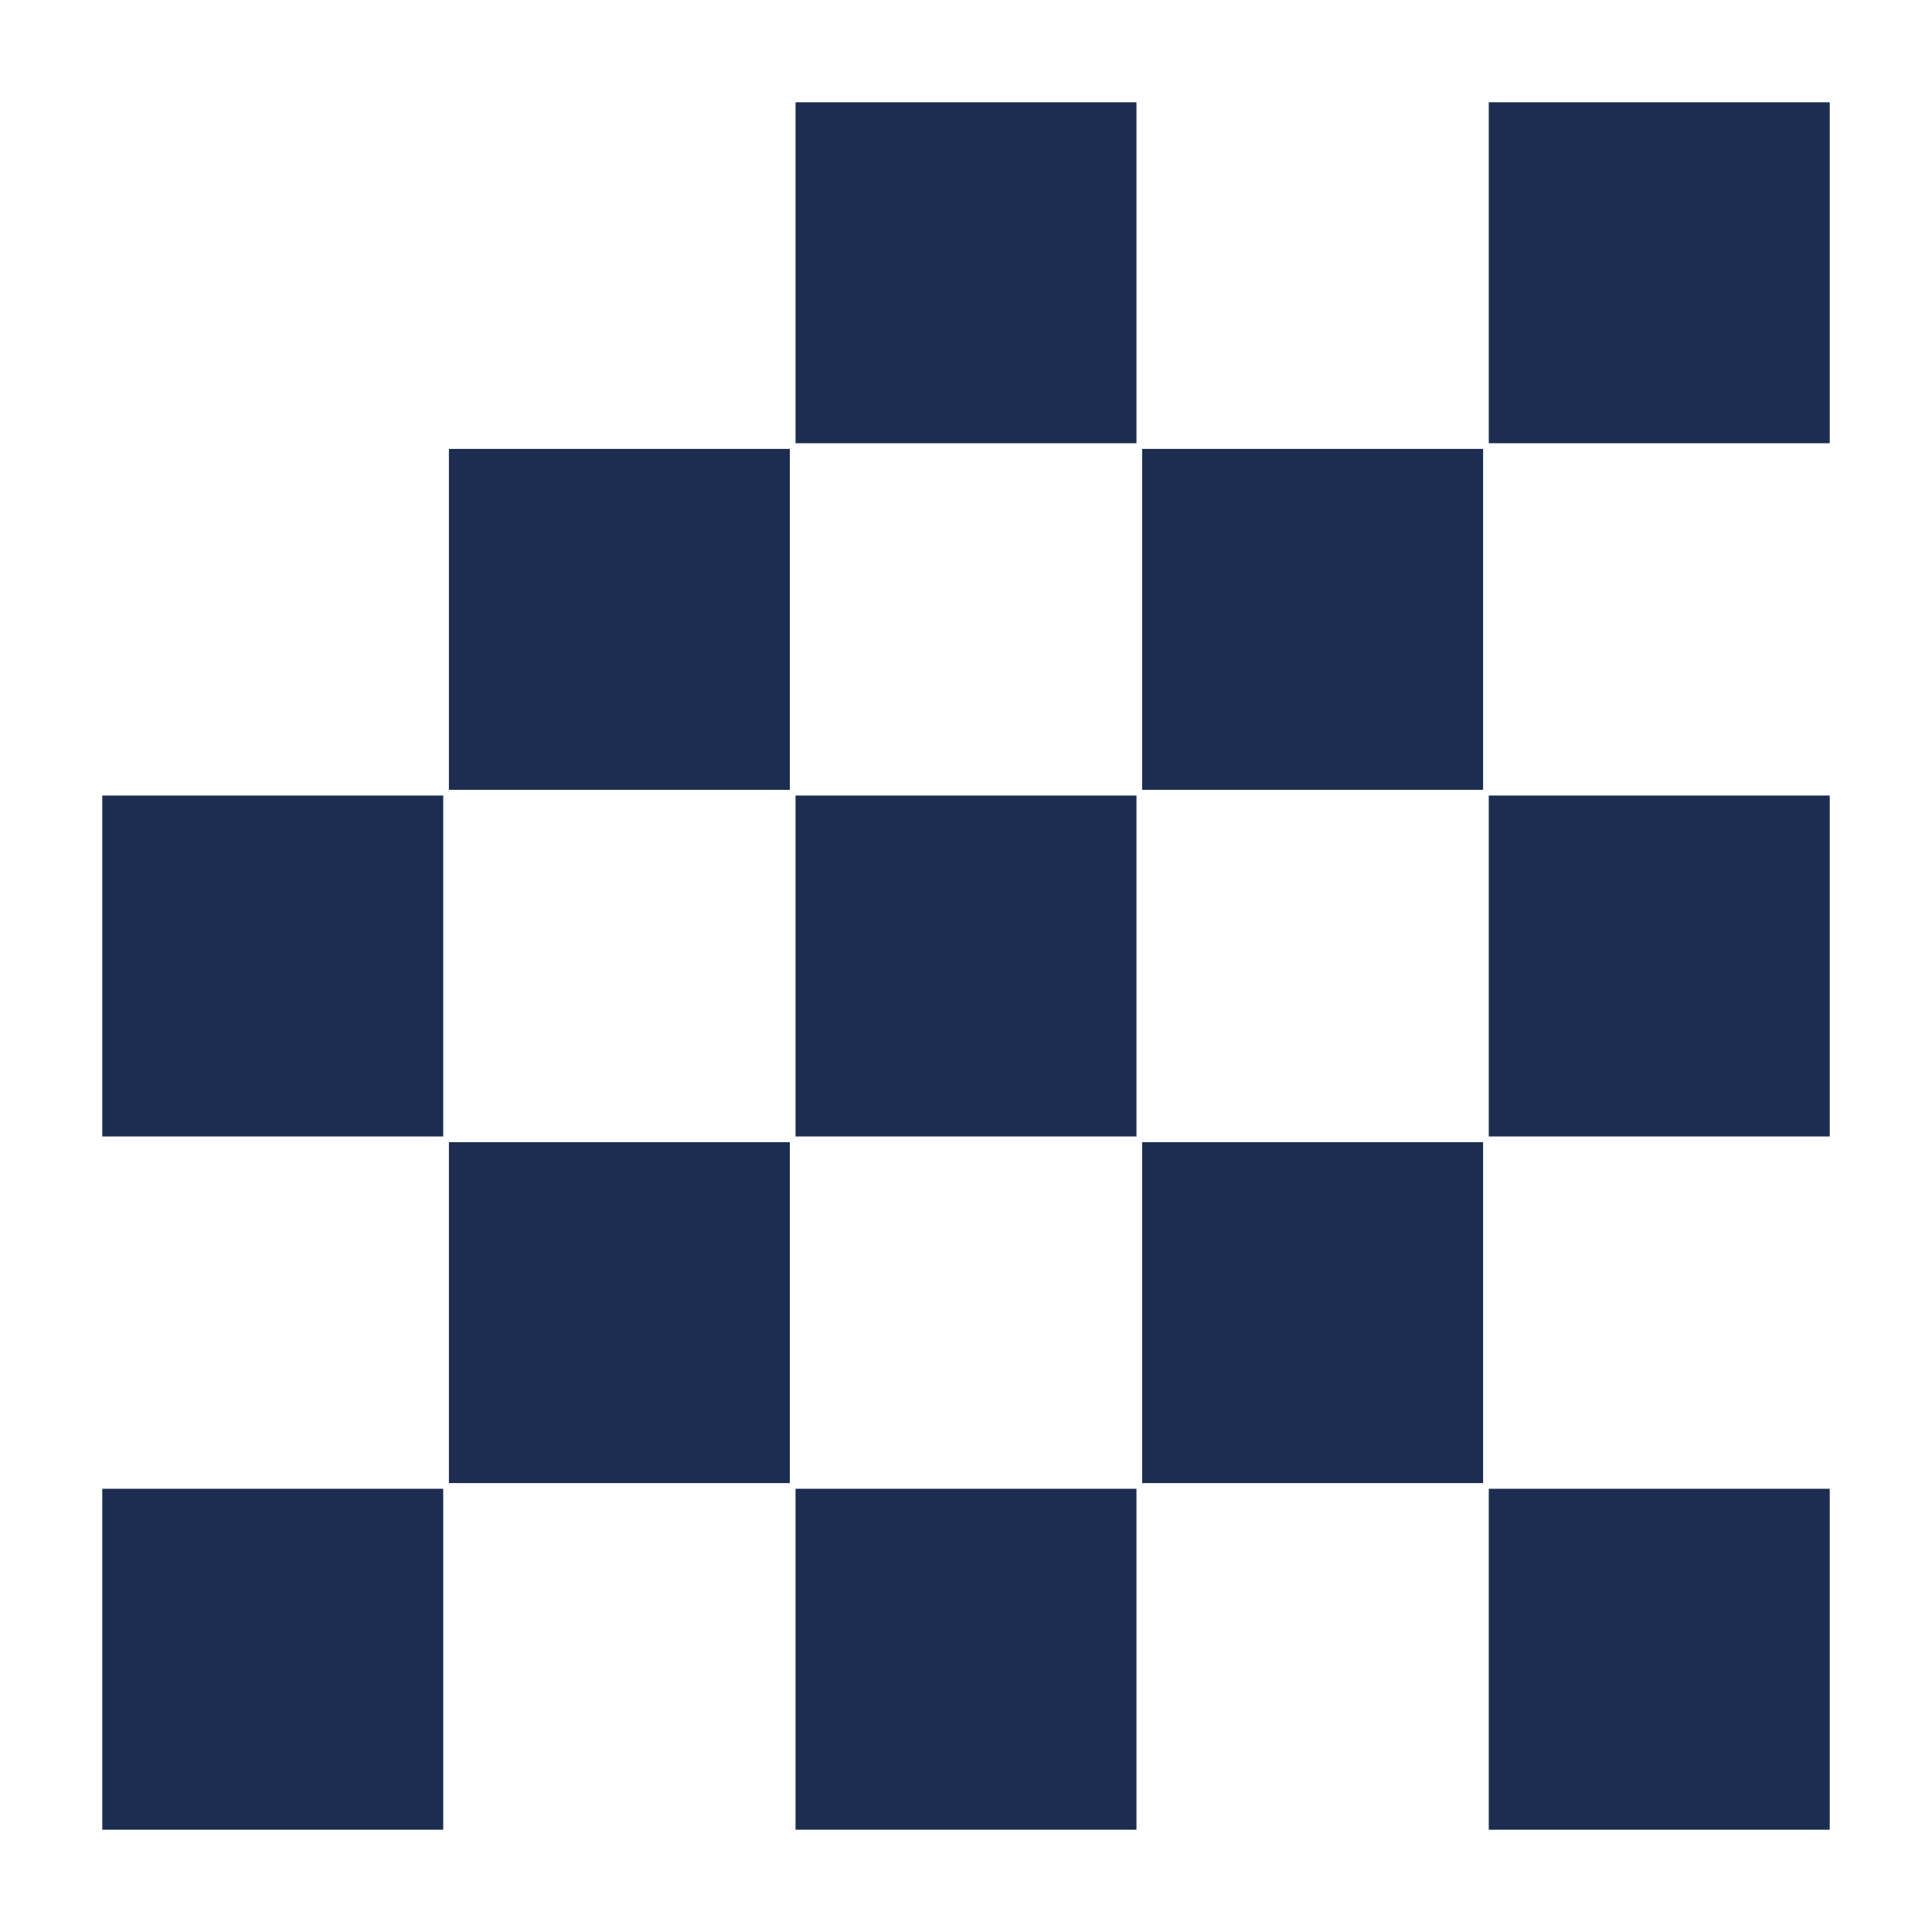 <svg xmlns="http://www.w3.org/2000/svg" xmlns:xlink="http://www.w3.org/1999/xlink" width="170" height="170" viewBox="0 0 170 170">
  <defs>
    <style>
      .cls-1 {
        fill: #1d2d51;
      }

      .cls-2 {
        filter: url(#矩形_513);
      }

      .cls-3 {
        filter: url(#路径_483);
      }

      .cls-4 {
        filter: url(#矩形_511);
      }

      .cls-5 {
        filter: url(#路径_479);
      }

      .cls-6 {
        filter: url(#路径_480);
      }

      .cls-7 {
        filter: url(#矩形_508);
      }

      .cls-8 {
        filter: url(#矩形_507);
      }

      .cls-9 {
        filter: url(#路径_482);
      }

      .cls-10 {
        filter: url(#路径_481);
      }

      .cls-11 {
        filter: url(#矩形_504);
      }

      .cls-12 {
        filter: url(#路径_484);
      }

      .cls-13 {
        filter: url(#路径_485);
      }
    </style>
    <filter id="路径_485" x="122" y="122" width="48" height="48" filterUnits="userSpaceOnUse">
      <feOffset dy="3" input="SourceAlpha"/>
      <feGaussianBlur stdDeviation="3" result="blur"/>
      <feFlood flood-opacity="0.161"/>
      <feComposite operator="in" in2="blur"/>
      <feComposite in="SourceGraphic"/>
    </filter>
    <filter id="路径_484" x="122" y="61" width="48" height="48" filterUnits="userSpaceOnUse">
      <feOffset dy="3" input="SourceAlpha"/>
      <feGaussianBlur stdDeviation="3" result="blur-2"/>
      <feFlood flood-opacity="0.161"/>
      <feComposite operator="in" in2="blur-2"/>
      <feComposite in="SourceGraphic"/>
    </filter>
    <filter id="矩形_504" x="91.5" y="91.5" width="48" height="48" filterUnits="userSpaceOnUse">
      <feOffset dy="3" input="SourceAlpha"/>
      <feGaussianBlur stdDeviation="3" result="blur-3"/>
      <feFlood flood-opacity="0.161"/>
      <feComposite operator="in" in2="blur-3"/>
      <feComposite in="SourceGraphic"/>
    </filter>
    <filter id="路径_481" x="91.5" y="30.5" width="48" height="48" filterUnits="userSpaceOnUse">
      <feOffset dy="3" input="SourceAlpha"/>
      <feGaussianBlur stdDeviation="3" result="blur-4"/>
      <feFlood flood-opacity="0.161"/>
      <feComposite operator="in" in2="blur-4"/>
      <feComposite in="SourceGraphic"/>
    </filter>
    <filter id="路径_482" x="122" y="0" width="48" height="48" filterUnits="userSpaceOnUse">
      <feOffset dy="3" input="SourceAlpha"/>
      <feGaussianBlur stdDeviation="3" result="blur-5"/>
      <feFlood flood-opacity="0.161"/>
      <feComposite operator="in" in2="blur-5"/>
      <feComposite in="SourceGraphic"/>
    </filter>
    <filter id="矩形_507" x="61" y="122" width="48" height="48" filterUnits="userSpaceOnUse">
      <feOffset dy="3" input="SourceAlpha"/>
      <feGaussianBlur stdDeviation="3" result="blur-6"/>
      <feFlood flood-opacity="0.161"/>
      <feComposite operator="in" in2="blur-6"/>
      <feComposite in="SourceGraphic"/>
    </filter>
    <filter id="矩形_508" x="61" y="0" width="48" height="48" filterUnits="userSpaceOnUse">
      <feOffset dy="3" input="SourceAlpha"/>
      <feGaussianBlur stdDeviation="3" result="blur-7"/>
      <feFlood flood-opacity="0.161"/>
      <feComposite operator="in" in2="blur-7"/>
      <feComposite in="SourceGraphic"/>
    </filter>
    <filter id="路径_480" x="61" y="61" width="48" height="48" filterUnits="userSpaceOnUse">
      <feOffset dy="3" input="SourceAlpha"/>
      <feGaussianBlur stdDeviation="3" result="blur-8"/>
      <feFlood flood-opacity="0.161"/>
      <feComposite operator="in" in2="blur-8"/>
      <feComposite in="SourceGraphic"/>
    </filter>
    <filter id="路径_479" x="30.5" y="91.5" width="48" height="48" filterUnits="userSpaceOnUse">
      <feOffset dy="3" input="SourceAlpha"/>
      <feGaussianBlur stdDeviation="3" result="blur-9"/>
      <feFlood flood-opacity="0.161"/>
      <feComposite operator="in" in2="blur-9"/>
      <feComposite in="SourceGraphic"/>
    </filter>
    <filter id="矩形_511" x="30.5" y="30.5" width="48" height="48" filterUnits="userSpaceOnUse">
      <feOffset dy="3" input="SourceAlpha"/>
      <feGaussianBlur stdDeviation="3" result="blur-10"/>
      <feFlood flood-opacity="0.161"/>
      <feComposite operator="in" in2="blur-10"/>
      <feComposite in="SourceGraphic"/>
    </filter>
    <filter id="路径_483" x="0" y="122" width="48" height="48" filterUnits="userSpaceOnUse">
      <feOffset dy="3" input="SourceAlpha"/>
      <feGaussianBlur stdDeviation="3" result="blur-11"/>
      <feFlood flood-opacity="0.161"/>
      <feComposite operator="in" in2="blur-11"/>
      <feComposite in="SourceGraphic"/>
    </filter>
    <filter id="矩形_513" x="0" y="61" width="48" height="48" filterUnits="userSpaceOnUse">
      <feOffset dy="3" input="SourceAlpha"/>
      <feGaussianBlur stdDeviation="3" result="blur-12"/>
      <feFlood flood-opacity="0.161"/>
      <feComposite operator="in" in2="blur-12"/>
      <feComposite in="SourceGraphic"/>
    </filter>
  </defs>
  <g id="组_545" data-name="组 545" transform="translate(-1623 -884)">
    <g class="cls-13" transform="matrix(1, 0, 0, 1, 1623, 884)">
      <path id="路径_485-2" data-name="路径 485" class="cls-1" d="M0,0H30V30H0Z" transform="translate(131 128)"/>
    </g>
    <g class="cls-12" transform="matrix(1, 0, 0, 1, 1623, 884)">
      <path id="路径_484-2" data-name="路径 484" class="cls-1" d="M0,0H30V30H0Z" transform="translate(131 67)"/>
    </g>
    <g class="cls-11" transform="matrix(1, 0, 0, 1, 1623, 884)">
      <rect id="矩形_504-2" data-name="矩形 504" class="cls-1" width="30" height="30" transform="translate(100.5 97.5)"/>
    </g>
    <g class="cls-10" transform="matrix(1, 0, 0, 1, 1623, 884)">
      <path id="路径_481-2" data-name="路径 481" class="cls-1" d="M0,0H30V30H0Z" transform="translate(100.5 36.5)"/>
    </g>
    <g class="cls-9" transform="matrix(1, 0, 0, 1, 1623, 884)">
      <path id="路径_482-2" data-name="路径 482" class="cls-1" d="M0,0H30V30H0Z" transform="translate(131 6)"/>
    </g>
    <g class="cls-8" transform="matrix(1, 0, 0, 1, 1623, 884)">
      <rect id="矩形_507-2" data-name="矩形 507" class="cls-1" width="30" height="30" transform="translate(70 128)"/>
    </g>
    <g class="cls-7" transform="matrix(1, 0, 0, 1, 1623, 884)">
      <rect id="矩形_508-2" data-name="矩形 508" class="cls-1" width="30" height="30" transform="translate(70 6)"/>
    </g>
    <g class="cls-6" transform="matrix(1, 0, 0, 1, 1623, 884)">
      <path id="路径_480-2" data-name="路径 480" class="cls-1" d="M0,0H30V30H0Z" transform="translate(70 67)"/>
    </g>
    <g class="cls-5" transform="matrix(1, 0, 0, 1, 1623, 884)">
      <path id="路径_479-2" data-name="路径 479" class="cls-1" d="M0,0H30V30H0Z" transform="translate(39.5 97.5)"/>
    </g>
    <g class="cls-4" transform="matrix(1, 0, 0, 1, 1623, 884)">
      <rect id="矩形_511-2" data-name="矩形 511" class="cls-1" width="30" height="30" transform="translate(39.5 36.5)"/>
    </g>
    <g class="cls-3" transform="matrix(1, 0, 0, 1, 1623, 884)">
      <path id="路径_483-2" data-name="路径 483" class="cls-1" d="M0,0H30V30H0Z" transform="translate(9 128)"/>
    </g>
    <g class="cls-2" transform="matrix(1, 0, 0, 1, 1623, 884)">
      <rect id="矩形_513-2" data-name="矩形 513" class="cls-1" width="30" height="30" transform="translate(9 67)"/>
    </g>
  </g>
</svg>

